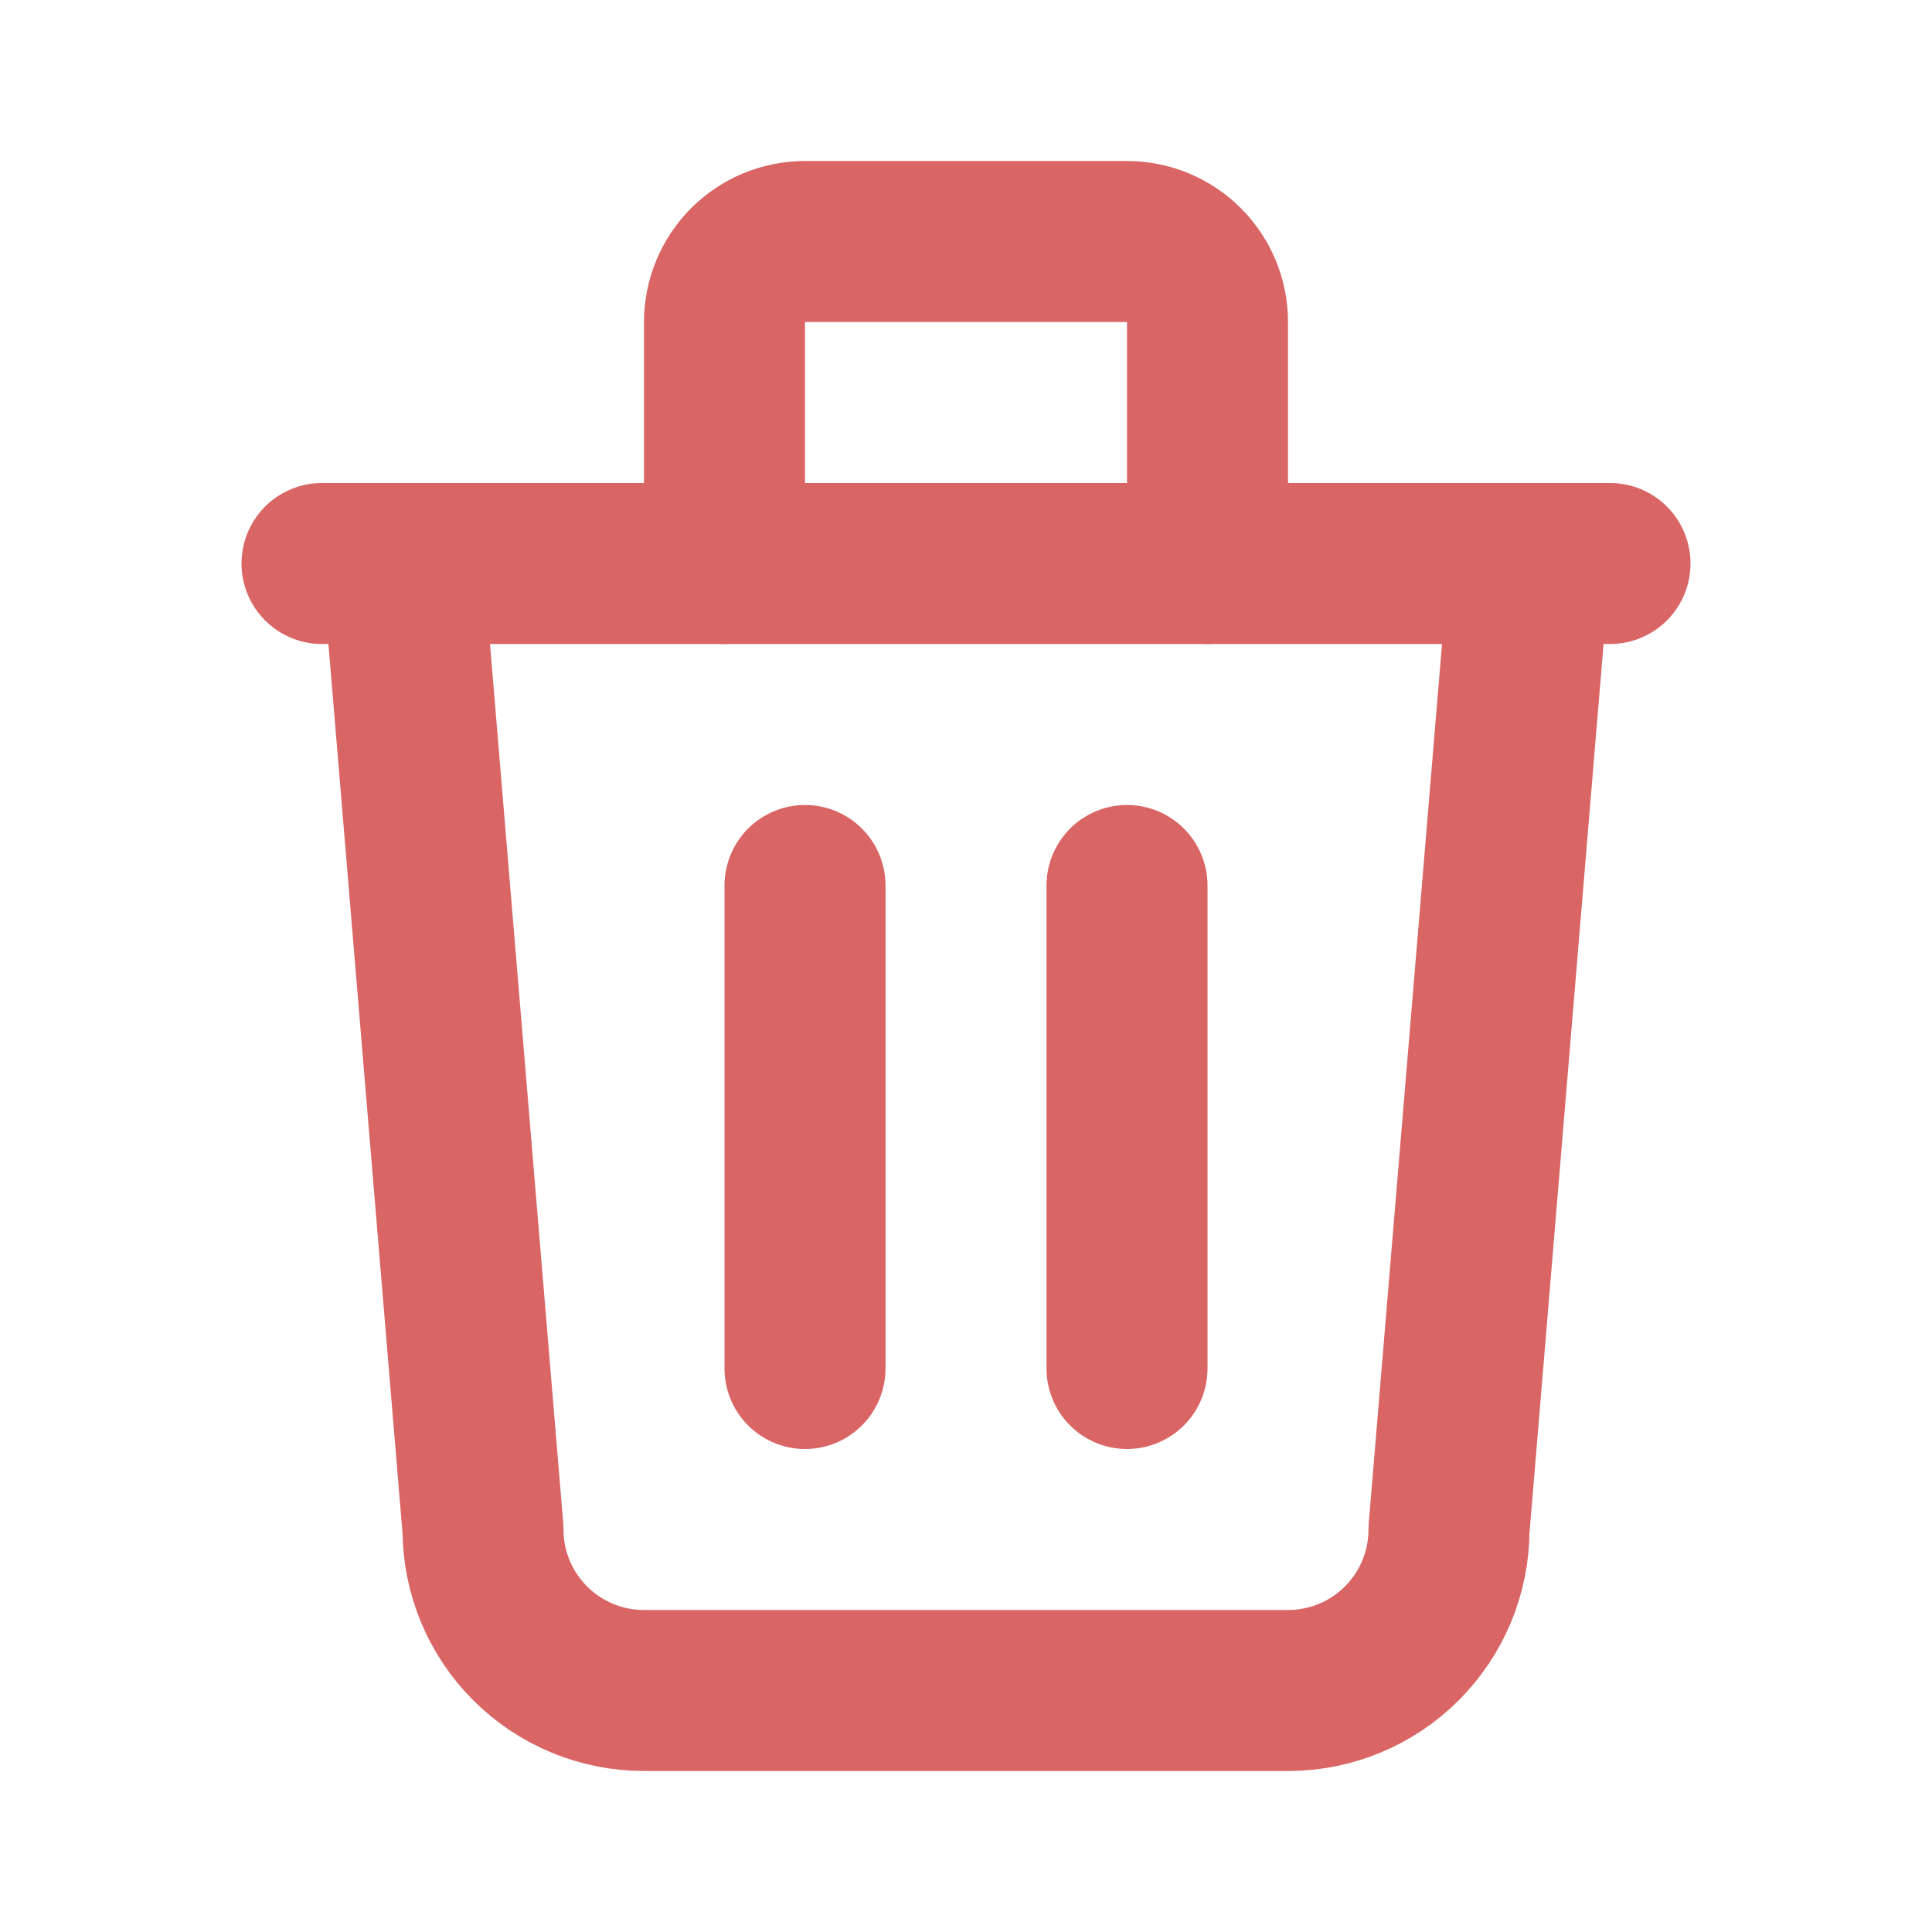 <svg xmlns="http://www.w3.org/2000/svg" width="30" height="30" viewBox="0 0 30 30" fill="none">
<path d="M5 8.75H25" stroke="#D96565" stroke-width="2.5" stroke-linecap="round" stroke-linejoin="round"/>
<path d="M12.5 13.75V21.25" stroke="#D96565" stroke-width="2.5" stroke-linecap="round" stroke-linejoin="round"/>
<path d="M17.5 13.75V21.25" stroke="#D96565" stroke-width="2.5" stroke-linecap="round" stroke-linejoin="round"/>
<path d="M6.25 8.75L7.5 23.75C7.5 24.413 7.763 25.049 8.232 25.518C8.701 25.987 9.337 26.25 10 26.25H20C20.663 26.25 21.299 25.987 21.768 25.518C22.237 25.049 22.5 24.413 22.5 23.75L23.75 8.75" stroke="#D96565" stroke-width="2.5" stroke-linecap="round" stroke-linejoin="round"/>
<path d="M11.25 8.75V5C11.25 4.668 11.382 4.351 11.616 4.116C11.851 3.882 12.168 3.75 12.5 3.75H17.5C17.831 3.75 18.149 3.882 18.384 4.116C18.618 4.351 18.75 4.668 18.75 5V8.75" stroke="#D96565" stroke-width="2.5" stroke-linecap="round" stroke-linejoin="round"/>
</svg>